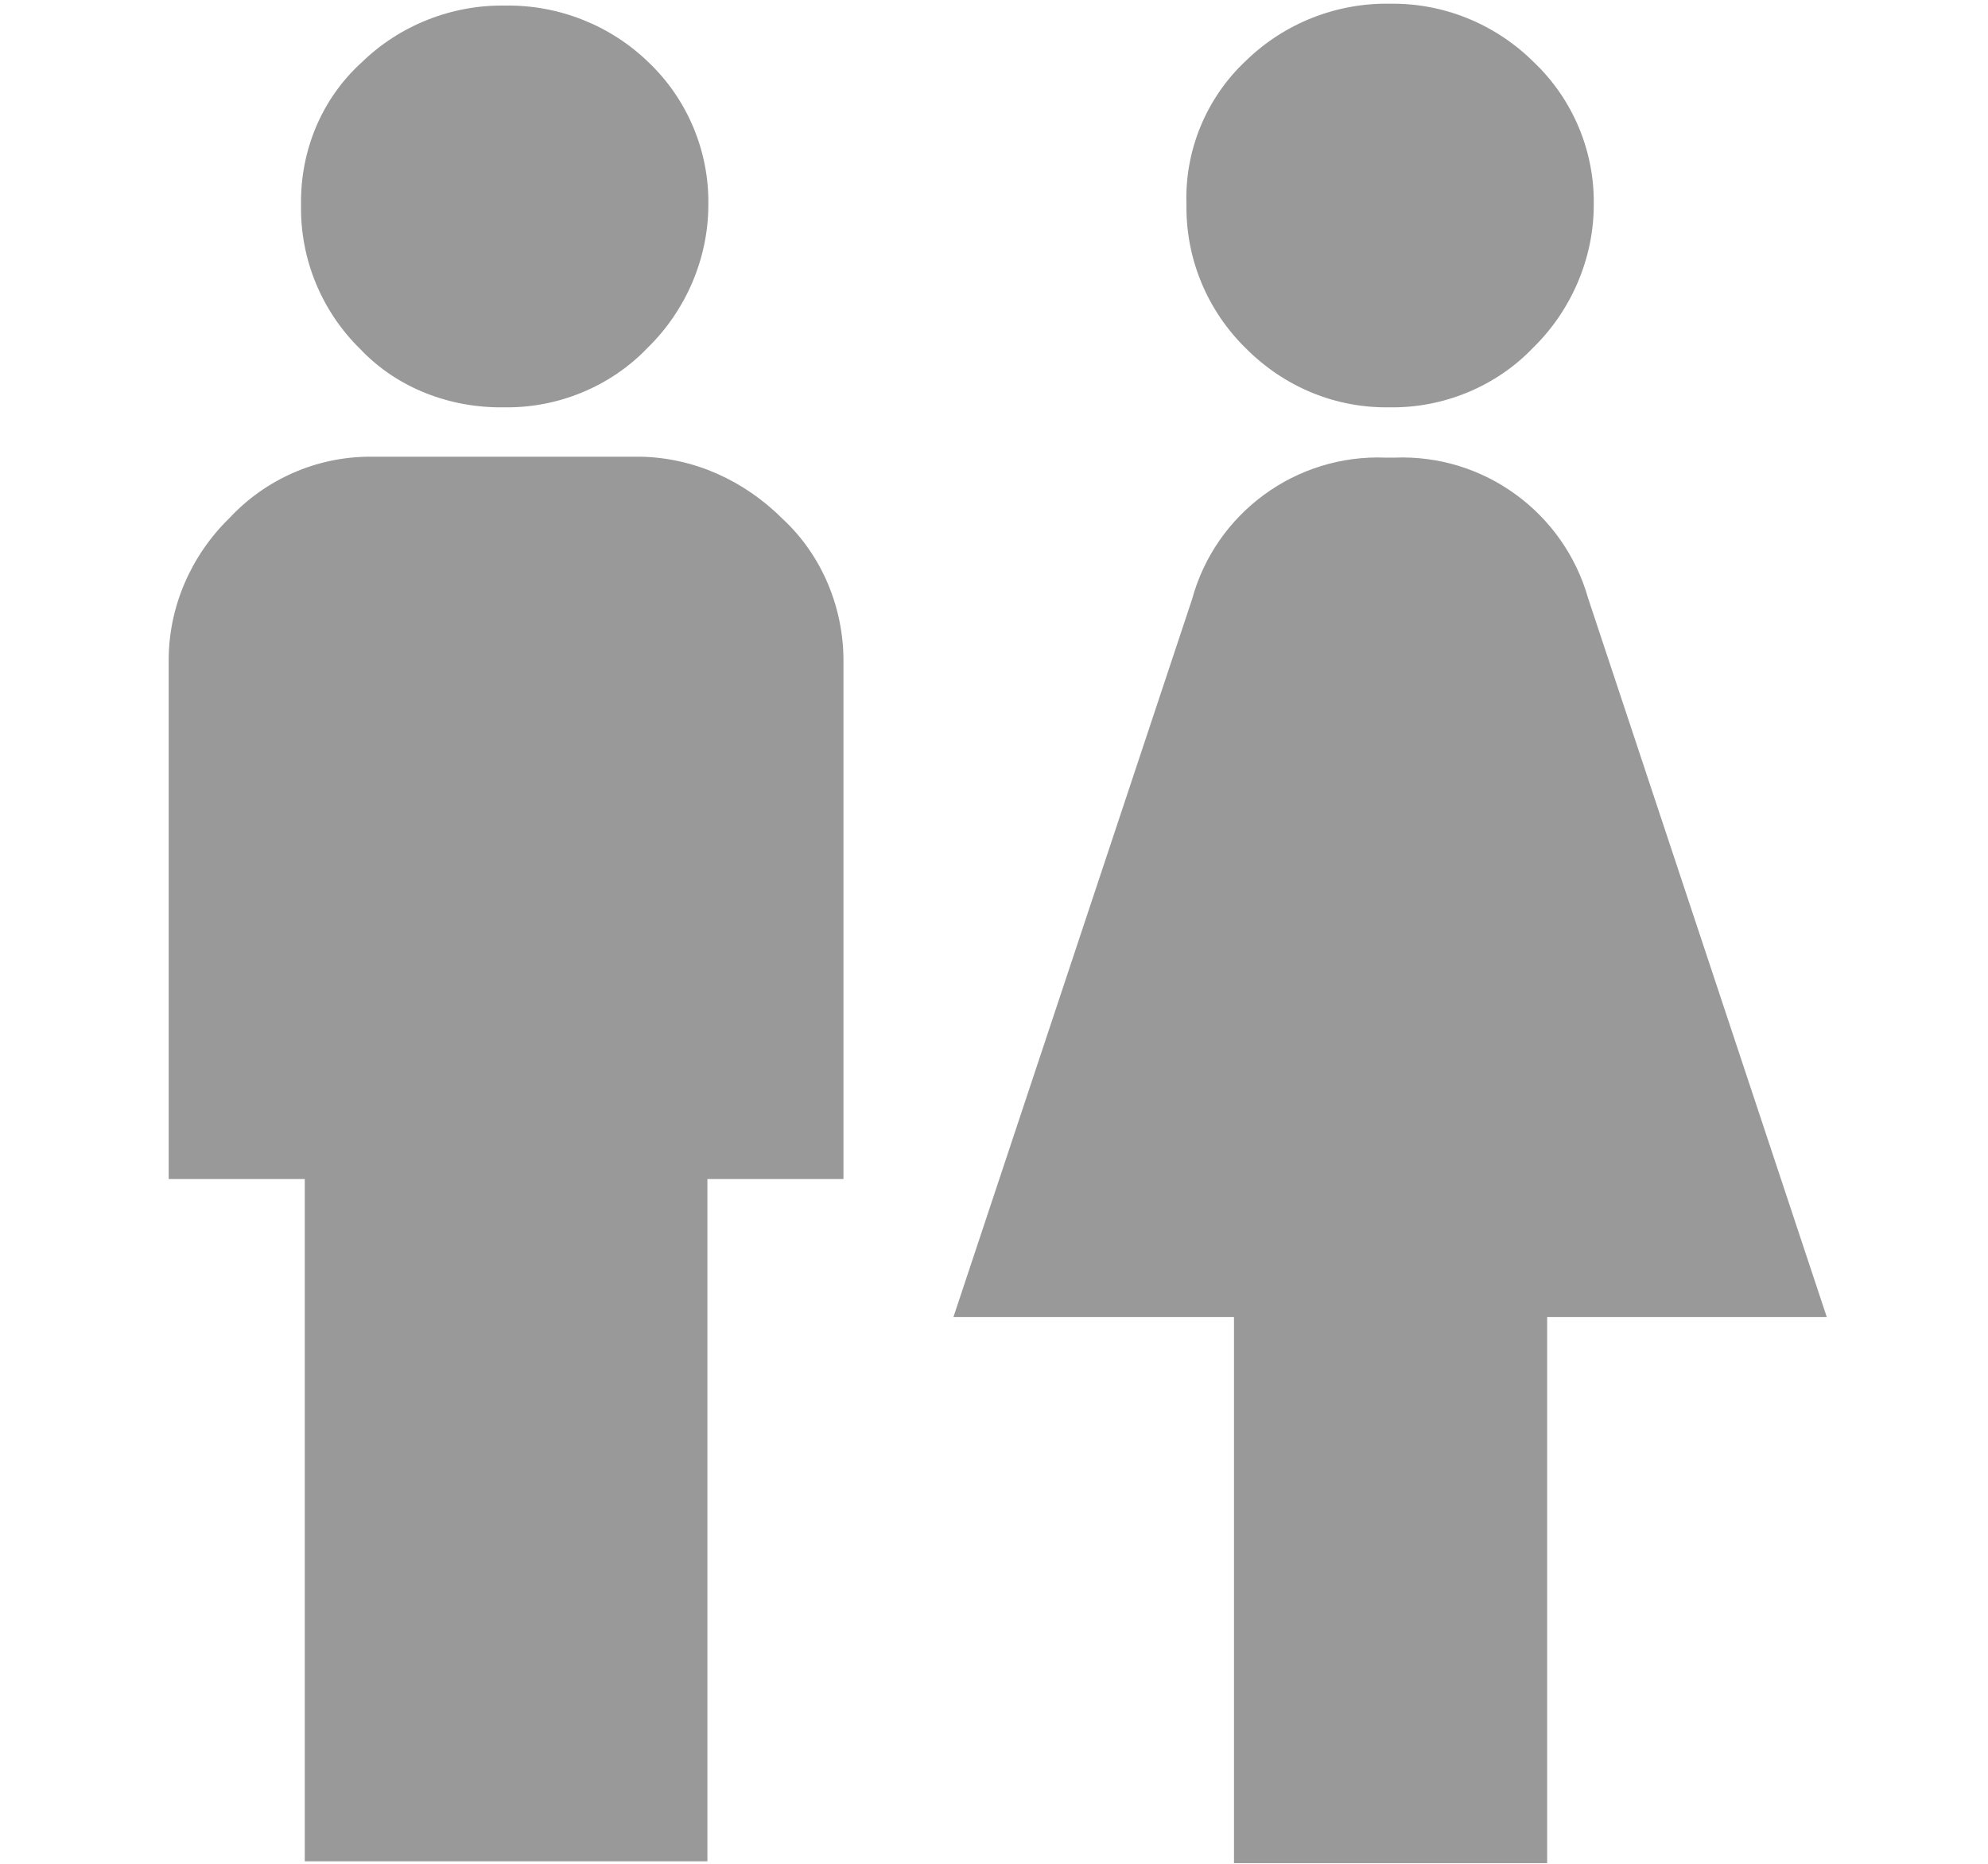 <?xml version="1.0" encoding="utf-8"?>
<!-- Generator: Adobe Illustrator 22.0.0, SVG Export Plug-In . SVG Version: 6.00 Build 0)  -->
<svg version="1.1" id="图层_1" xmlns="http://www.w3.org/2000/svg" xmlns:xlink="http://www.w3.org/1999/xlink" x="0px" y="0px"
	 viewBox="0 0 213.3 200" style="enable-background:new 0 0 213.3 200;" xml:space="preserve">
<g>
	<style>
		.ts0{fill:#999}
	</style>
	<path class="ts0" d="M54.1,43.7c5.7,0.1,11.4-2.2,15.4-6.4c4.1-4,6.5-9.6,6.5-15.3c0.1-5.7-2.2-11.3-6.4-15.3c-4.1-4-9.7-6.2-15.4-6.1
		c-5.7-0.1-11.3,2.1-15.4,6.1c-4.3,3.9-6.6,9.5-6.5,15.3c-0.1,5.8,2.2,11.4,6.4,15.5C42.7,41.7,48.4,43.8,54.1,43.7z"/>
	<path class="ts0" d="M149.1,43.7c5.7,0.1,11.4-2.2,15.4-6.4c4.1-4,6.5-9.6,6.5-15.3c0.1-5.7-2.2-11.3-6.4-15.3c-4.1-4.1-9.7-6.4-15.5-6.3
		c-5.7-0.1-11.3,2.1-15.4,6.1c-4.3,4-6.6,9.7-6.4,15.4c-0.1,5.8,2.2,11.4,6.4,15.5C137.9,41.6,143.4,43.8,149.1,43.7z"/>
	<path class="ts0" d="M54.1,43.7L54.1,43.7L54.1,43.7L54.1,43.7z"/>
	<path class="ts0" d="M170.4,64.2c-2.6-9.2-11.2-15.5-20.8-15.1h-0.9c-9.7-0.4-18.3,6-20.8,15.2l-25.6,77h30.1v58.6h33.6v-58.6H196L170.4,64.2z"
		/>
	<path class="ts0" d="M68.7,49L68.7,49h-29c-5.7,0-11.2,2.4-15.1,6.6c-4.1,4-6.5,9.5-6.5,15.2v55.7h14.6v73.2h43.2v-73.2h14.6V70.9
		c0-5.7-2.3-11.3-6.5-15.2C79.8,51.5,74.4,49.1,68.7,49z"/>
</g>
</svg>

